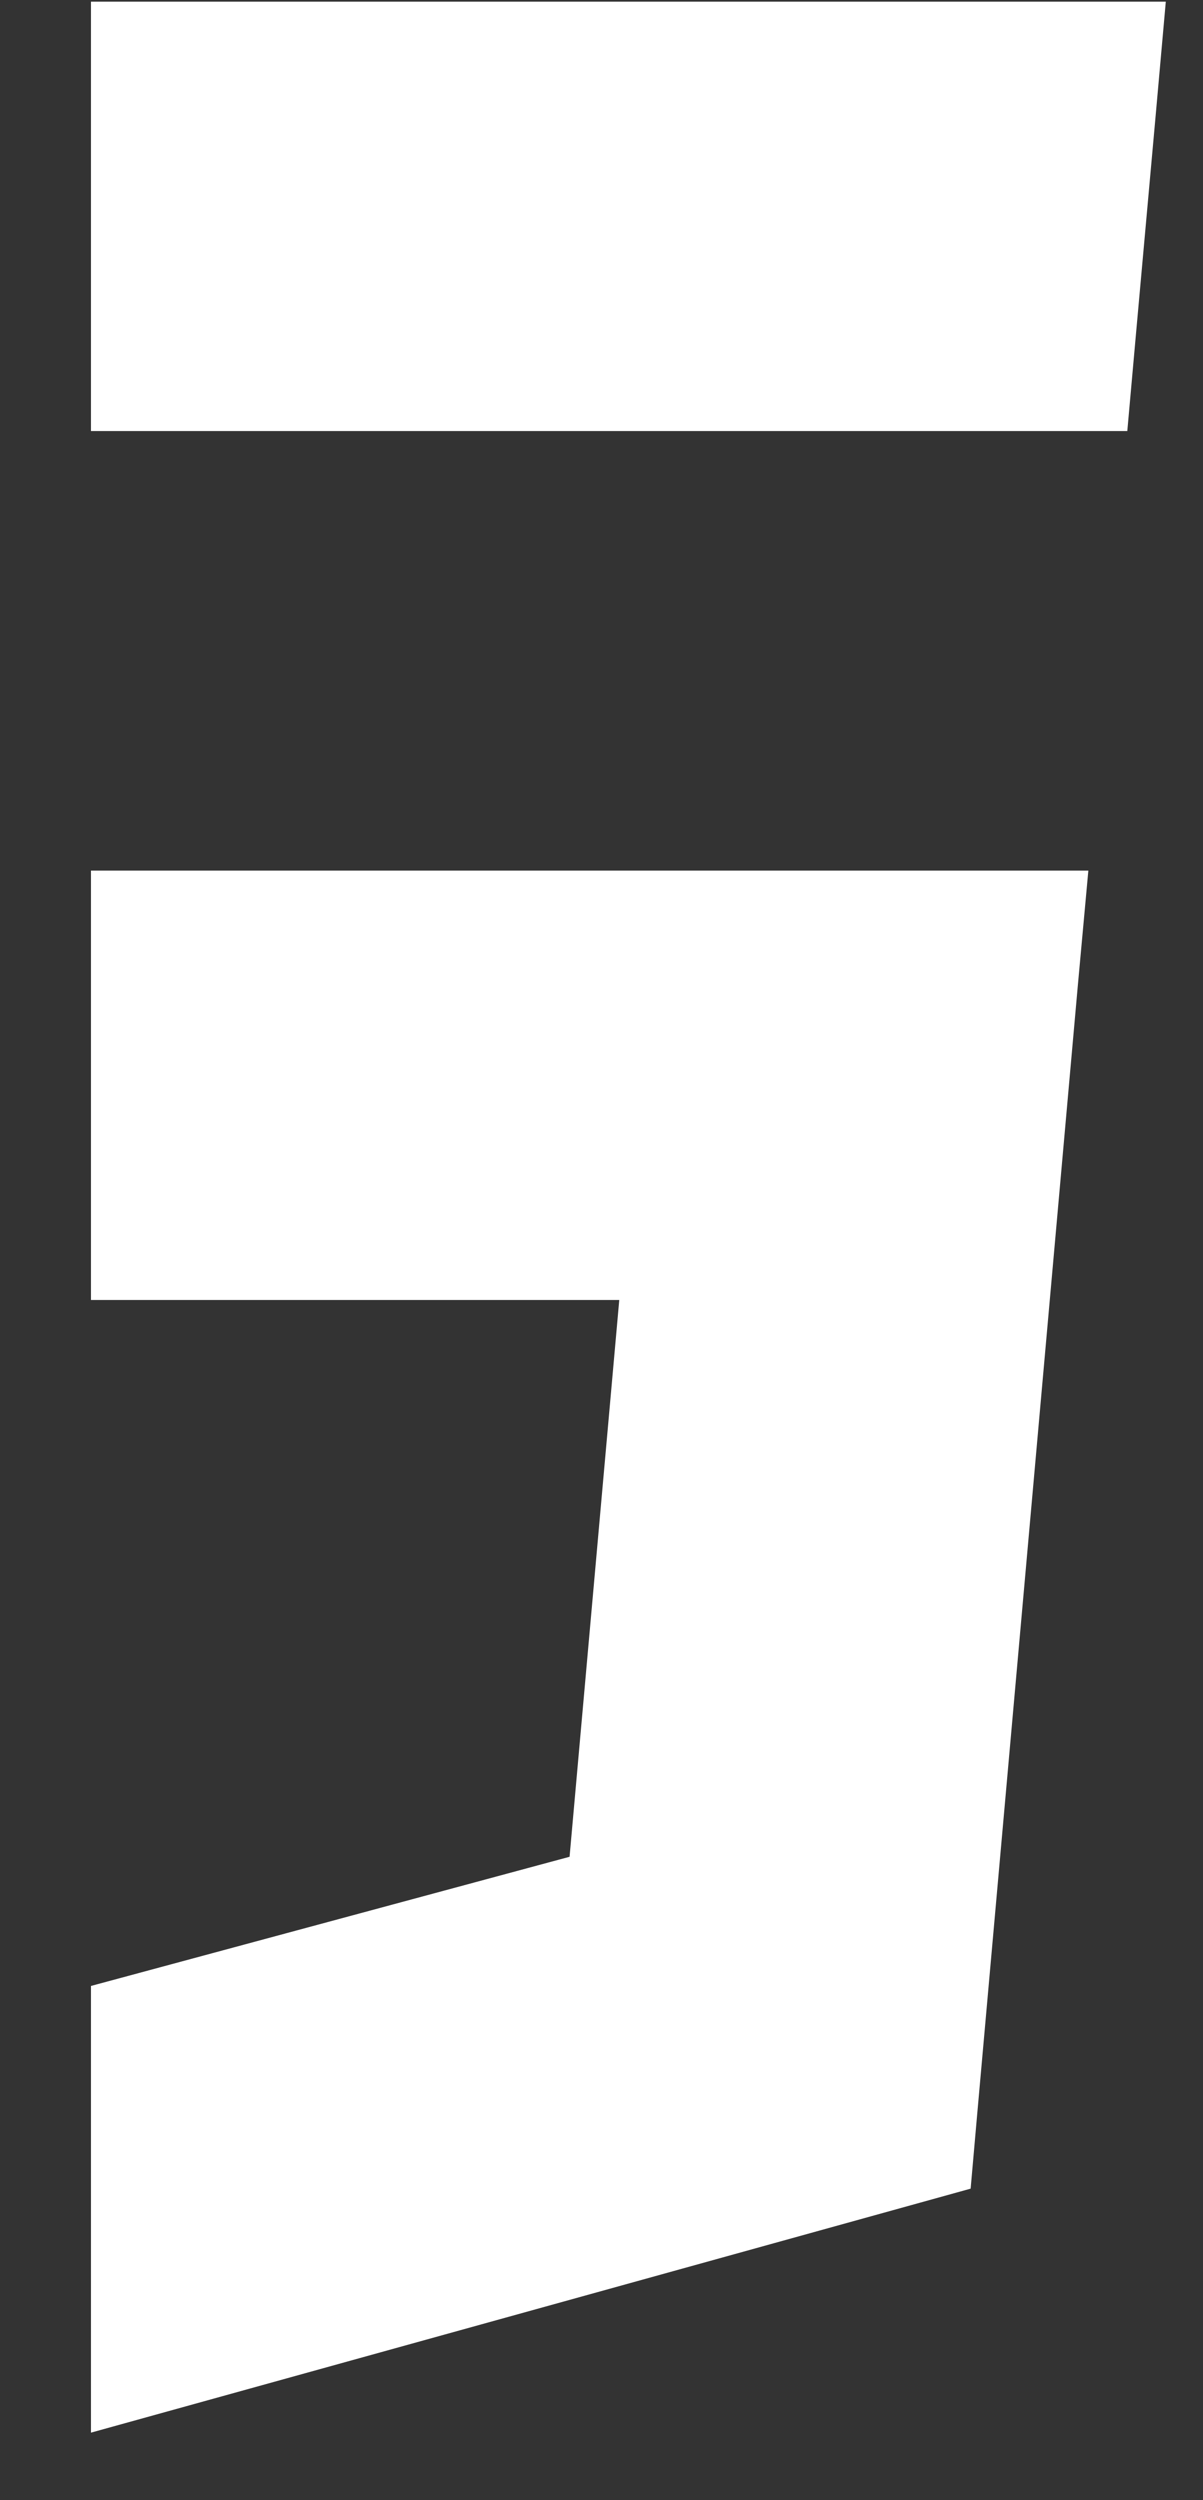 <svg width="13" height="27" viewBox="0 0 13 27" fill="none" xmlns="http://www.w3.org/2000/svg">
<rect x="0" y="0" width="13" height="27" fill="#333333" stroke="none"/>
<path d="M0.983 9.402V14.039H6.692L6.155 20.052L0.983 21.447V26.271L10.489 23.636L10.558 22.853L11.647 10.647L11.761 9.402H0.983ZM0.983 0.018V4.655H12.182L12.275 3.614L12.487 1.263L12.598 0.018H0.983Z" fill="white"/>
</svg>
